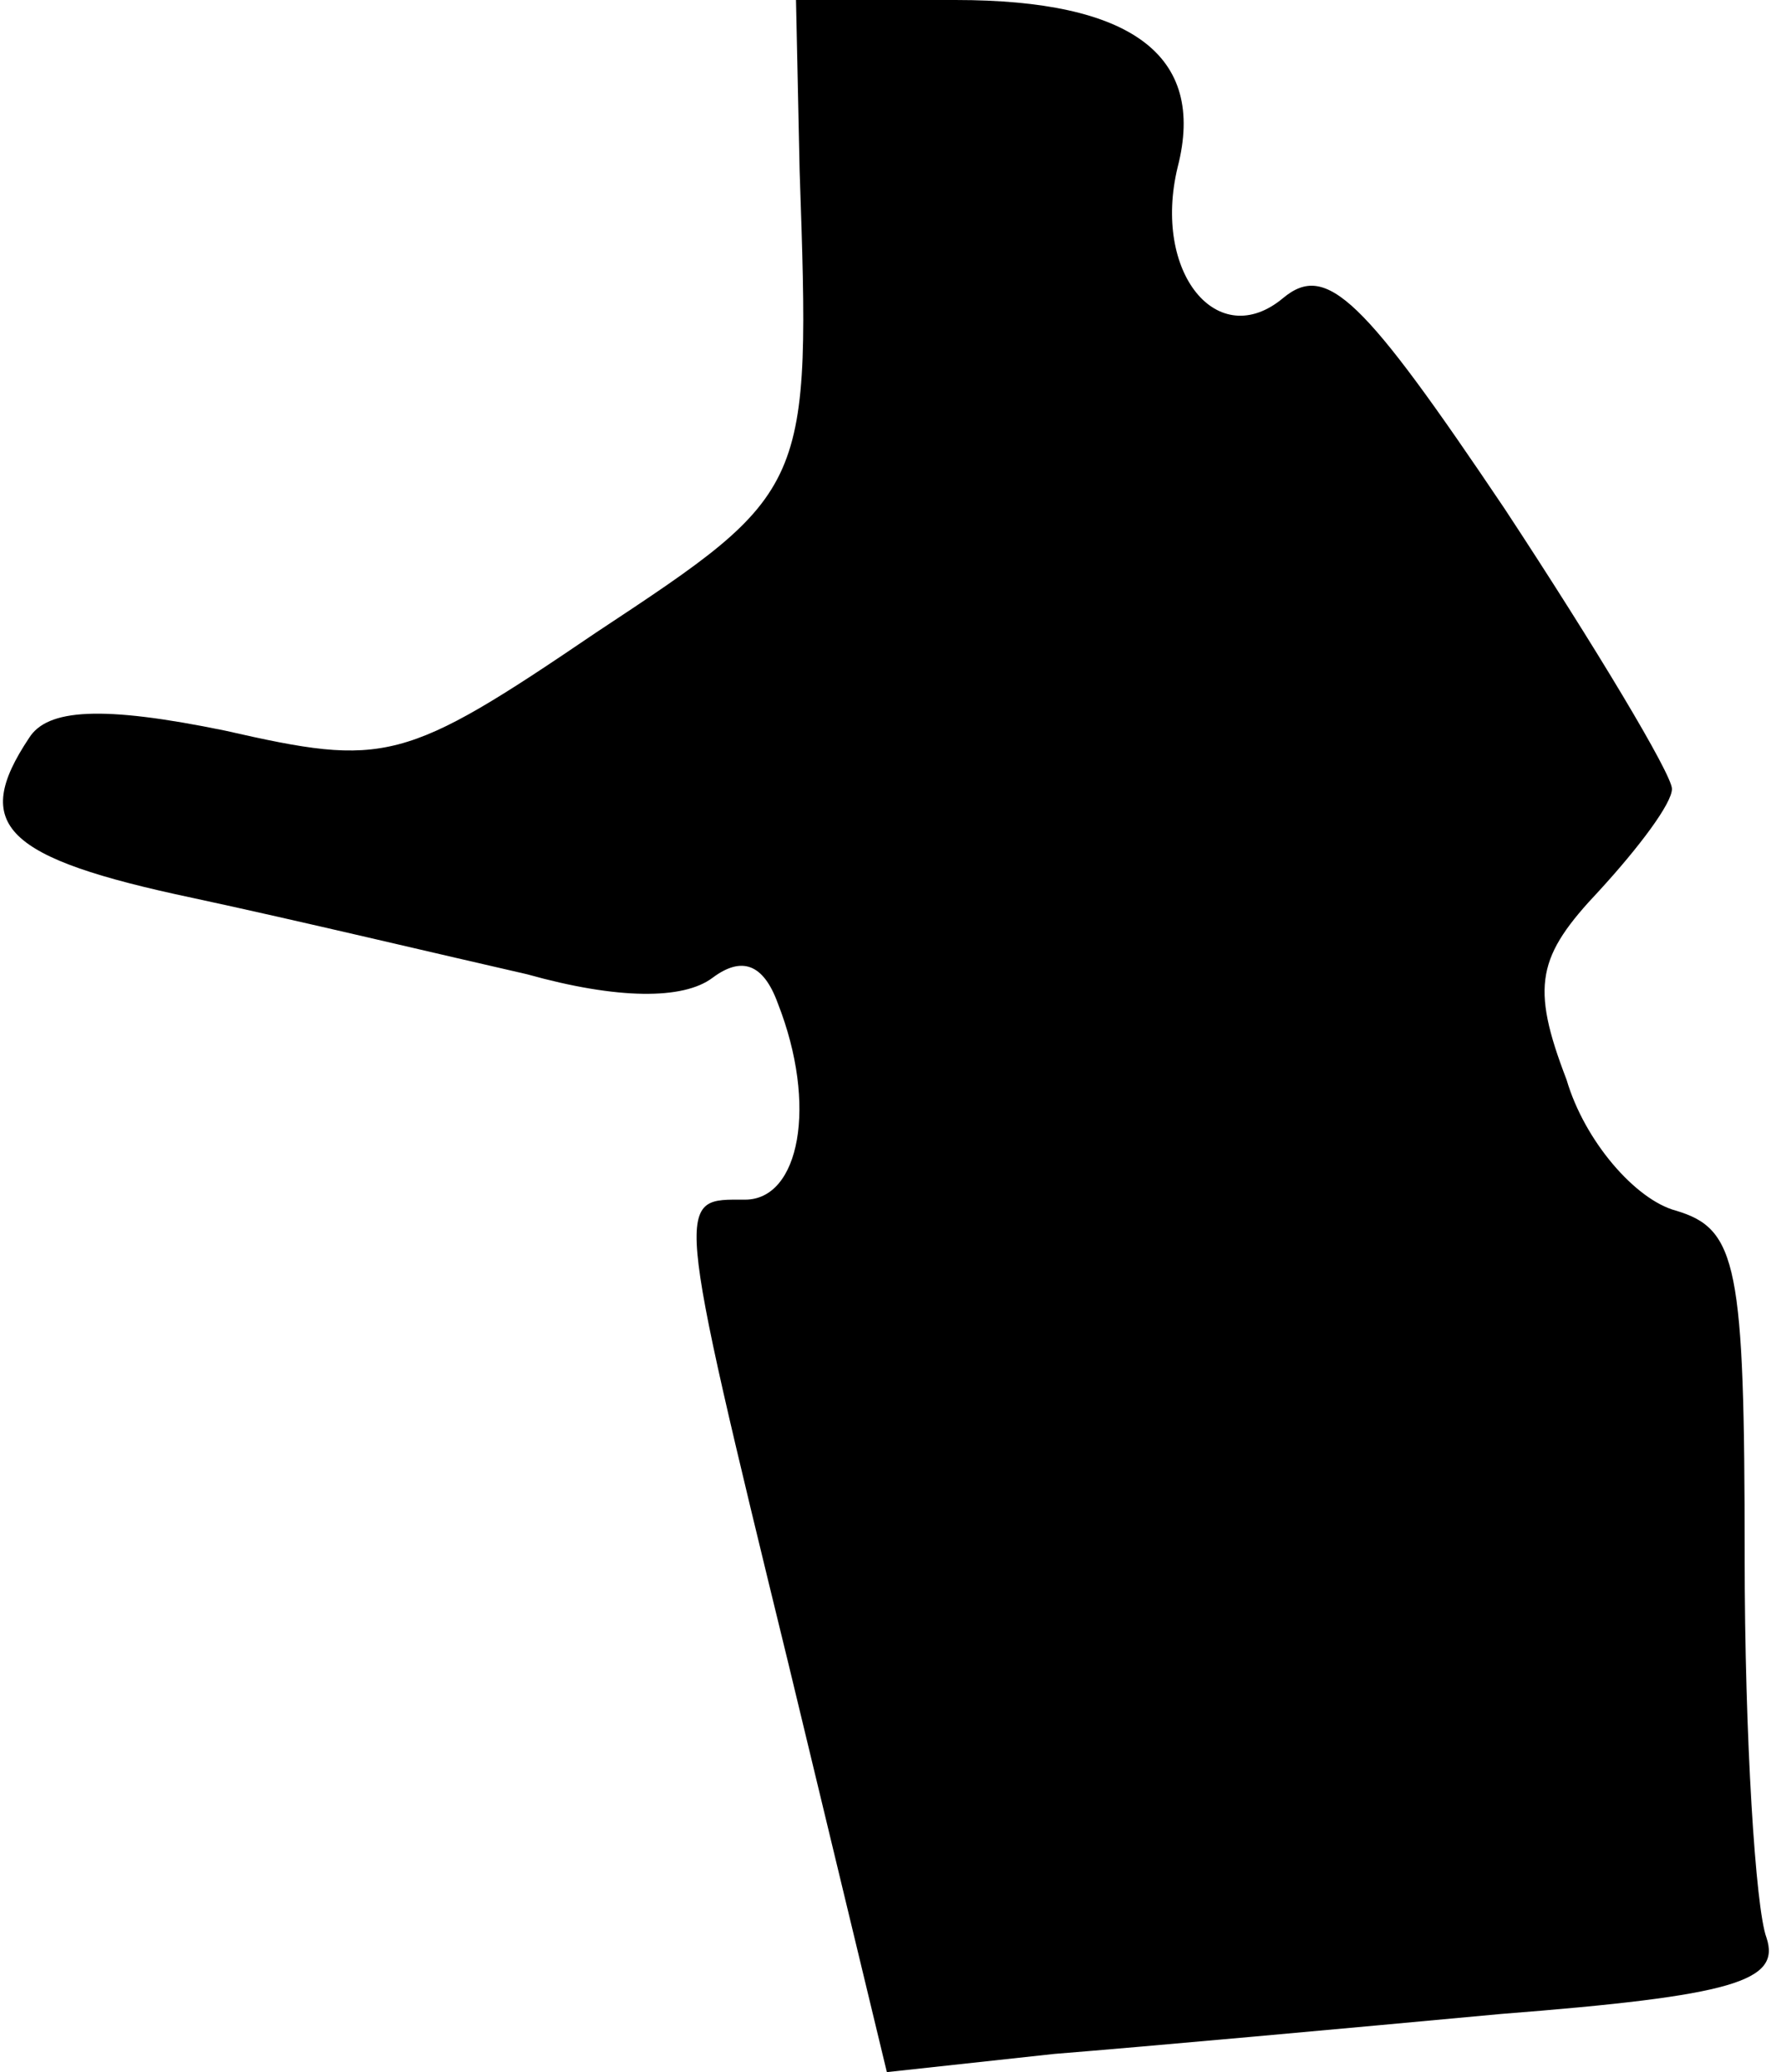 <?xml version="1.0" standalone="no"?>
<!DOCTYPE svg PUBLIC "-//W3C//DTD SVG 20010904//EN"
 "http://www.w3.org/TR/2001/REC-SVG-20010904/DTD/svg10.dtd">
<svg version="1.0" xmlns="http://www.w3.org/2000/svg"
 width="49pt" height="57pt" viewBox="0 0 49 57"
 preserveAspectRatio="xMidYMid meet">
<g transform="translate(0,57) scale(0.1,-0.1)"
fill="#000000" stroke="none">
<path fill="#000000" stroke="none" d="M220 523 c3 -88 3 -88 -56 -127 -53
-36 -58 -37 -102 -27 -34 7 -49 6 -54 -2 -16 -24 -7 -33 45 -44 28 -6 70 -16
92 -21 25 -7 43 -7 51 -1 8 6 14 4 18 -7 11 -28 6 -54 -9 -54 -19 0 -20 3 12
-128 l27 -112 46 5 c25 2 80 7 123 11 64 5 77 9 73 21 -3 8 -6 55 -6 105 0 80
-2 90 -19 95 -11 3 -25 19 -30 36 -10 26 -8 34 9 52 11 12 20 24 20 28 0 4
-21 39 -46 77 -39 58 -49 68 -61 58 -18 -15 -36 7 -29 36 8 31 -13 46 -61 46
l-44 0 1 -47z"/>
</g>
</svg>

